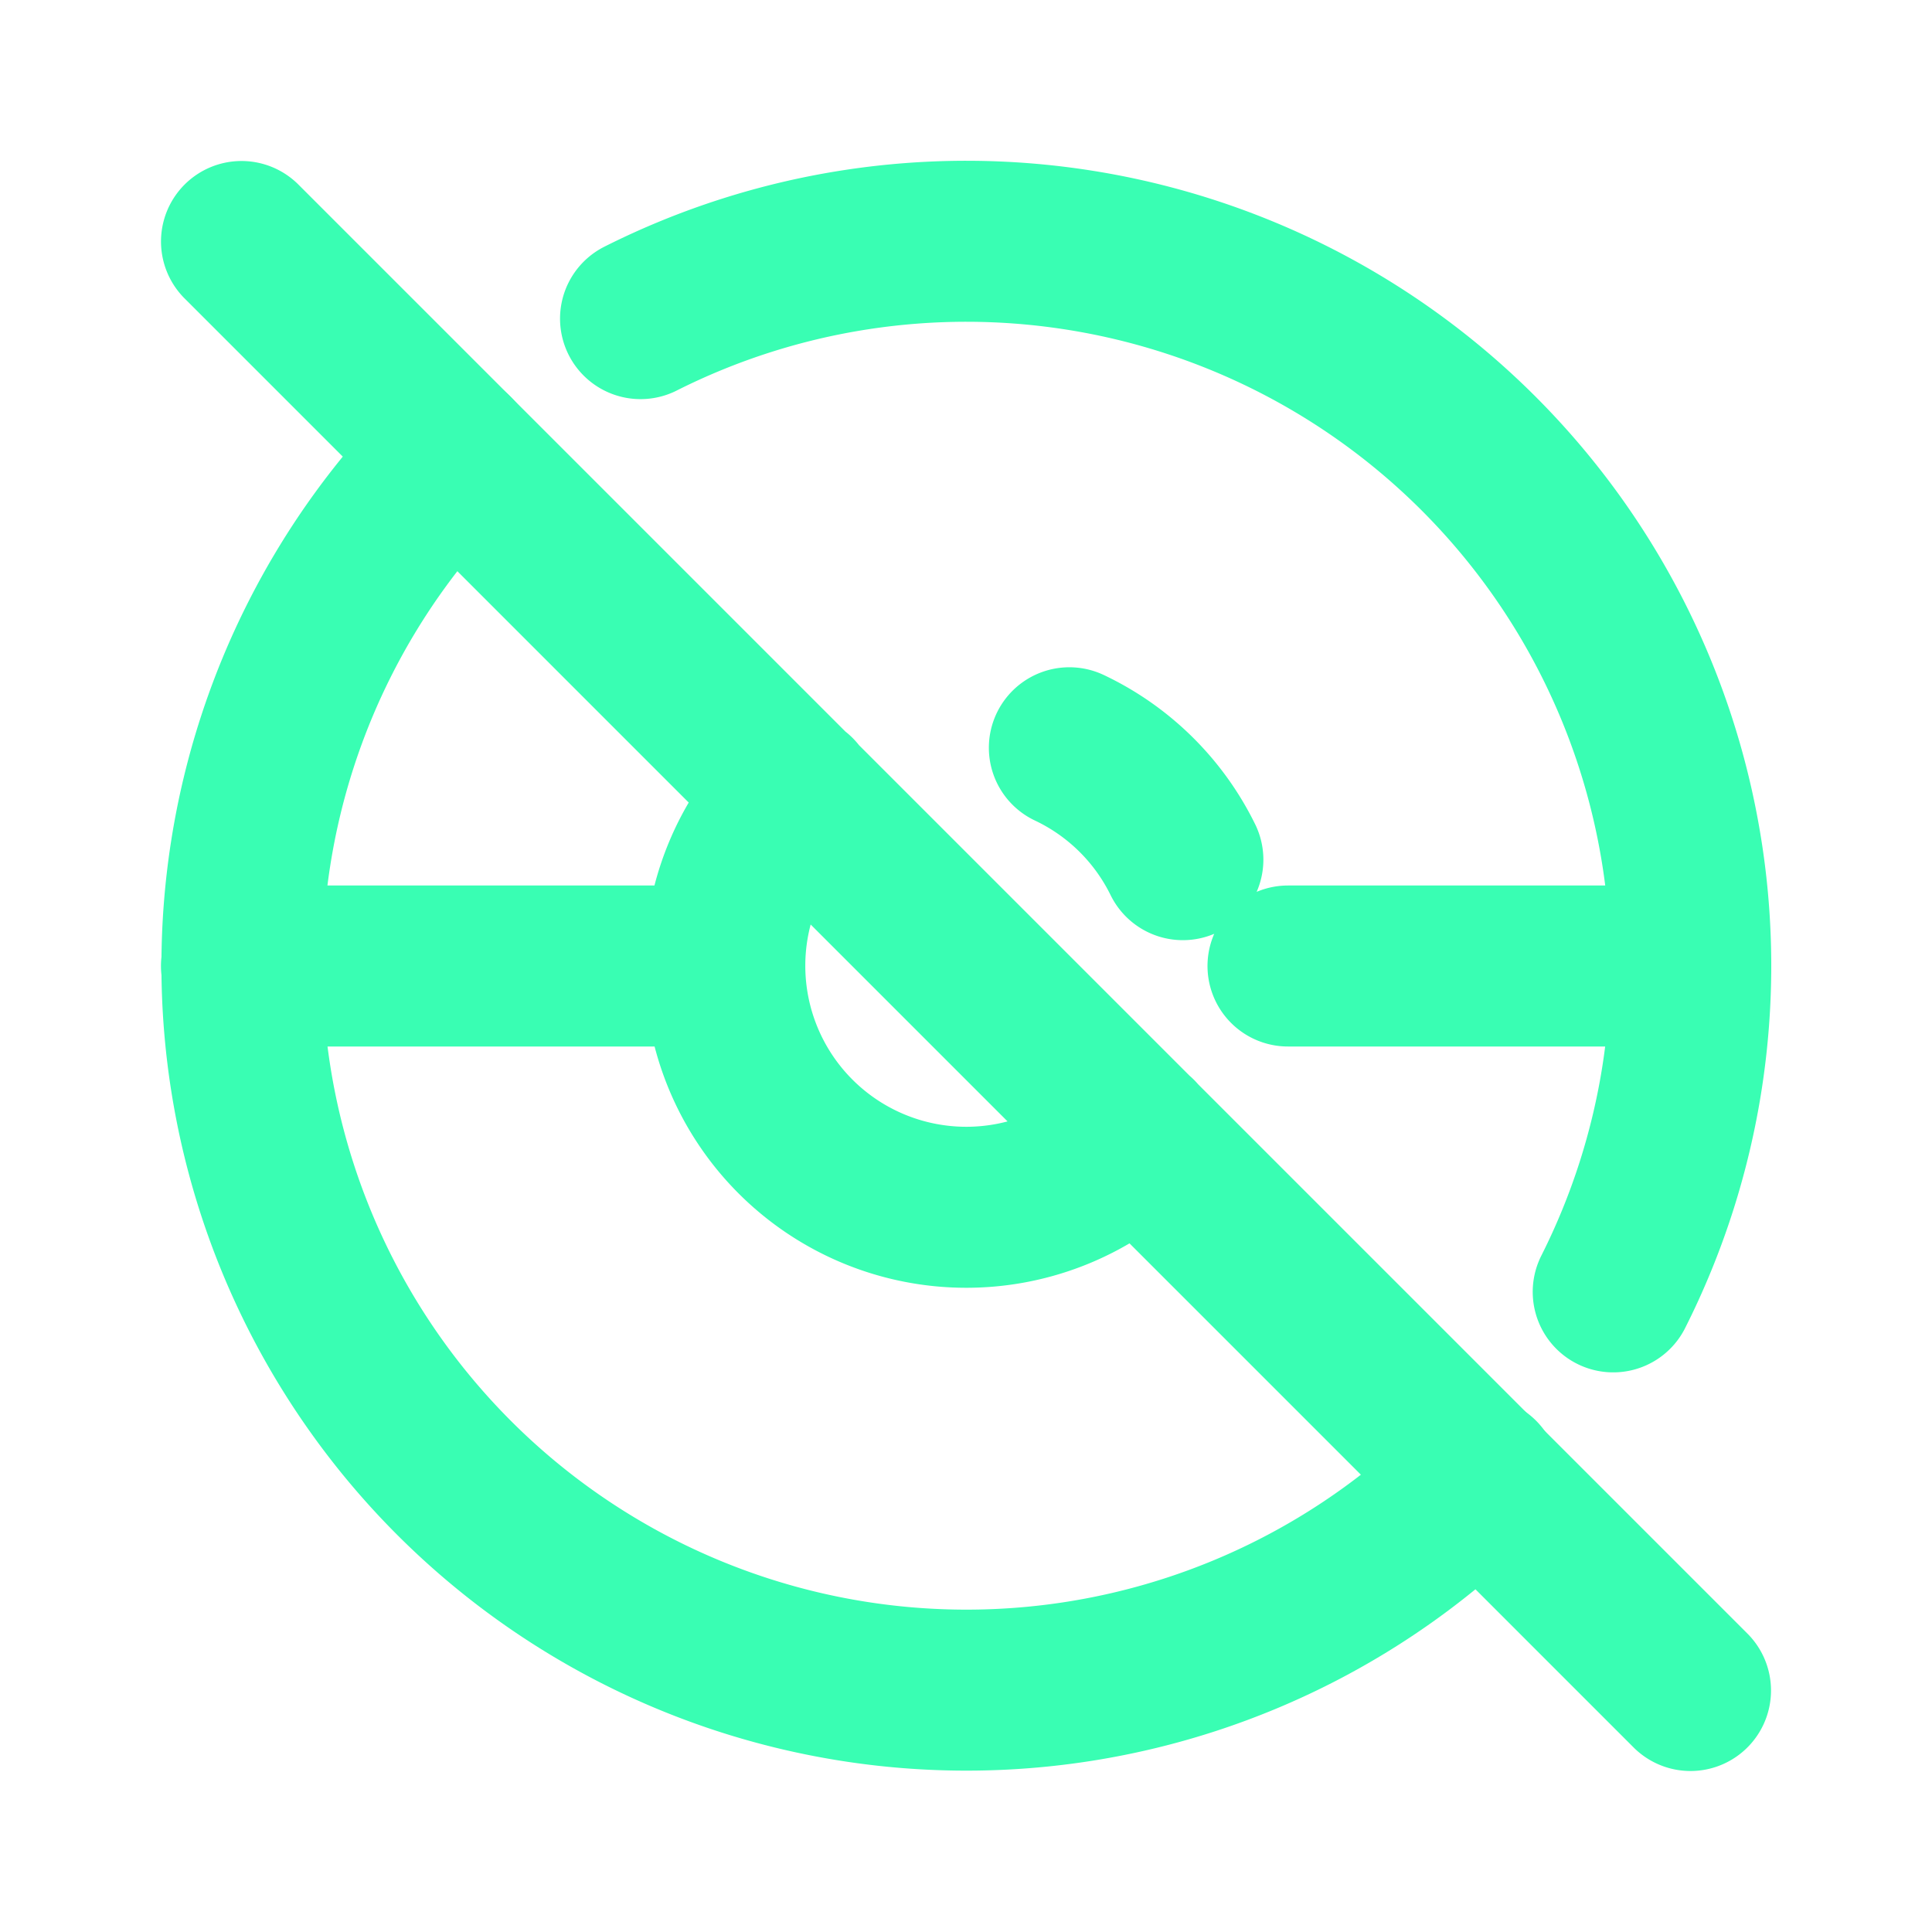 <svg xmlns="http://www.w3.org/2000/svg" width="32" height="32" viewBox="0 0 24 24"><g fill="none" stroke="#39feb3" stroke-linecap="round" stroke-linejoin="round" stroke-width="2"><path d="M20.04 16.048A9 9 0 0 0 7.957 3.958m-2.32 1.678a9 9 0 1 0 12.737 12.719"/><path d="M9.884 9.874a3 3 0 1 0 4.24 4.246m.57-3.441a3 3 0 0 0-1.41-1.39M3 12h6m7 0h5M3 3l18 18"/></g></svg>